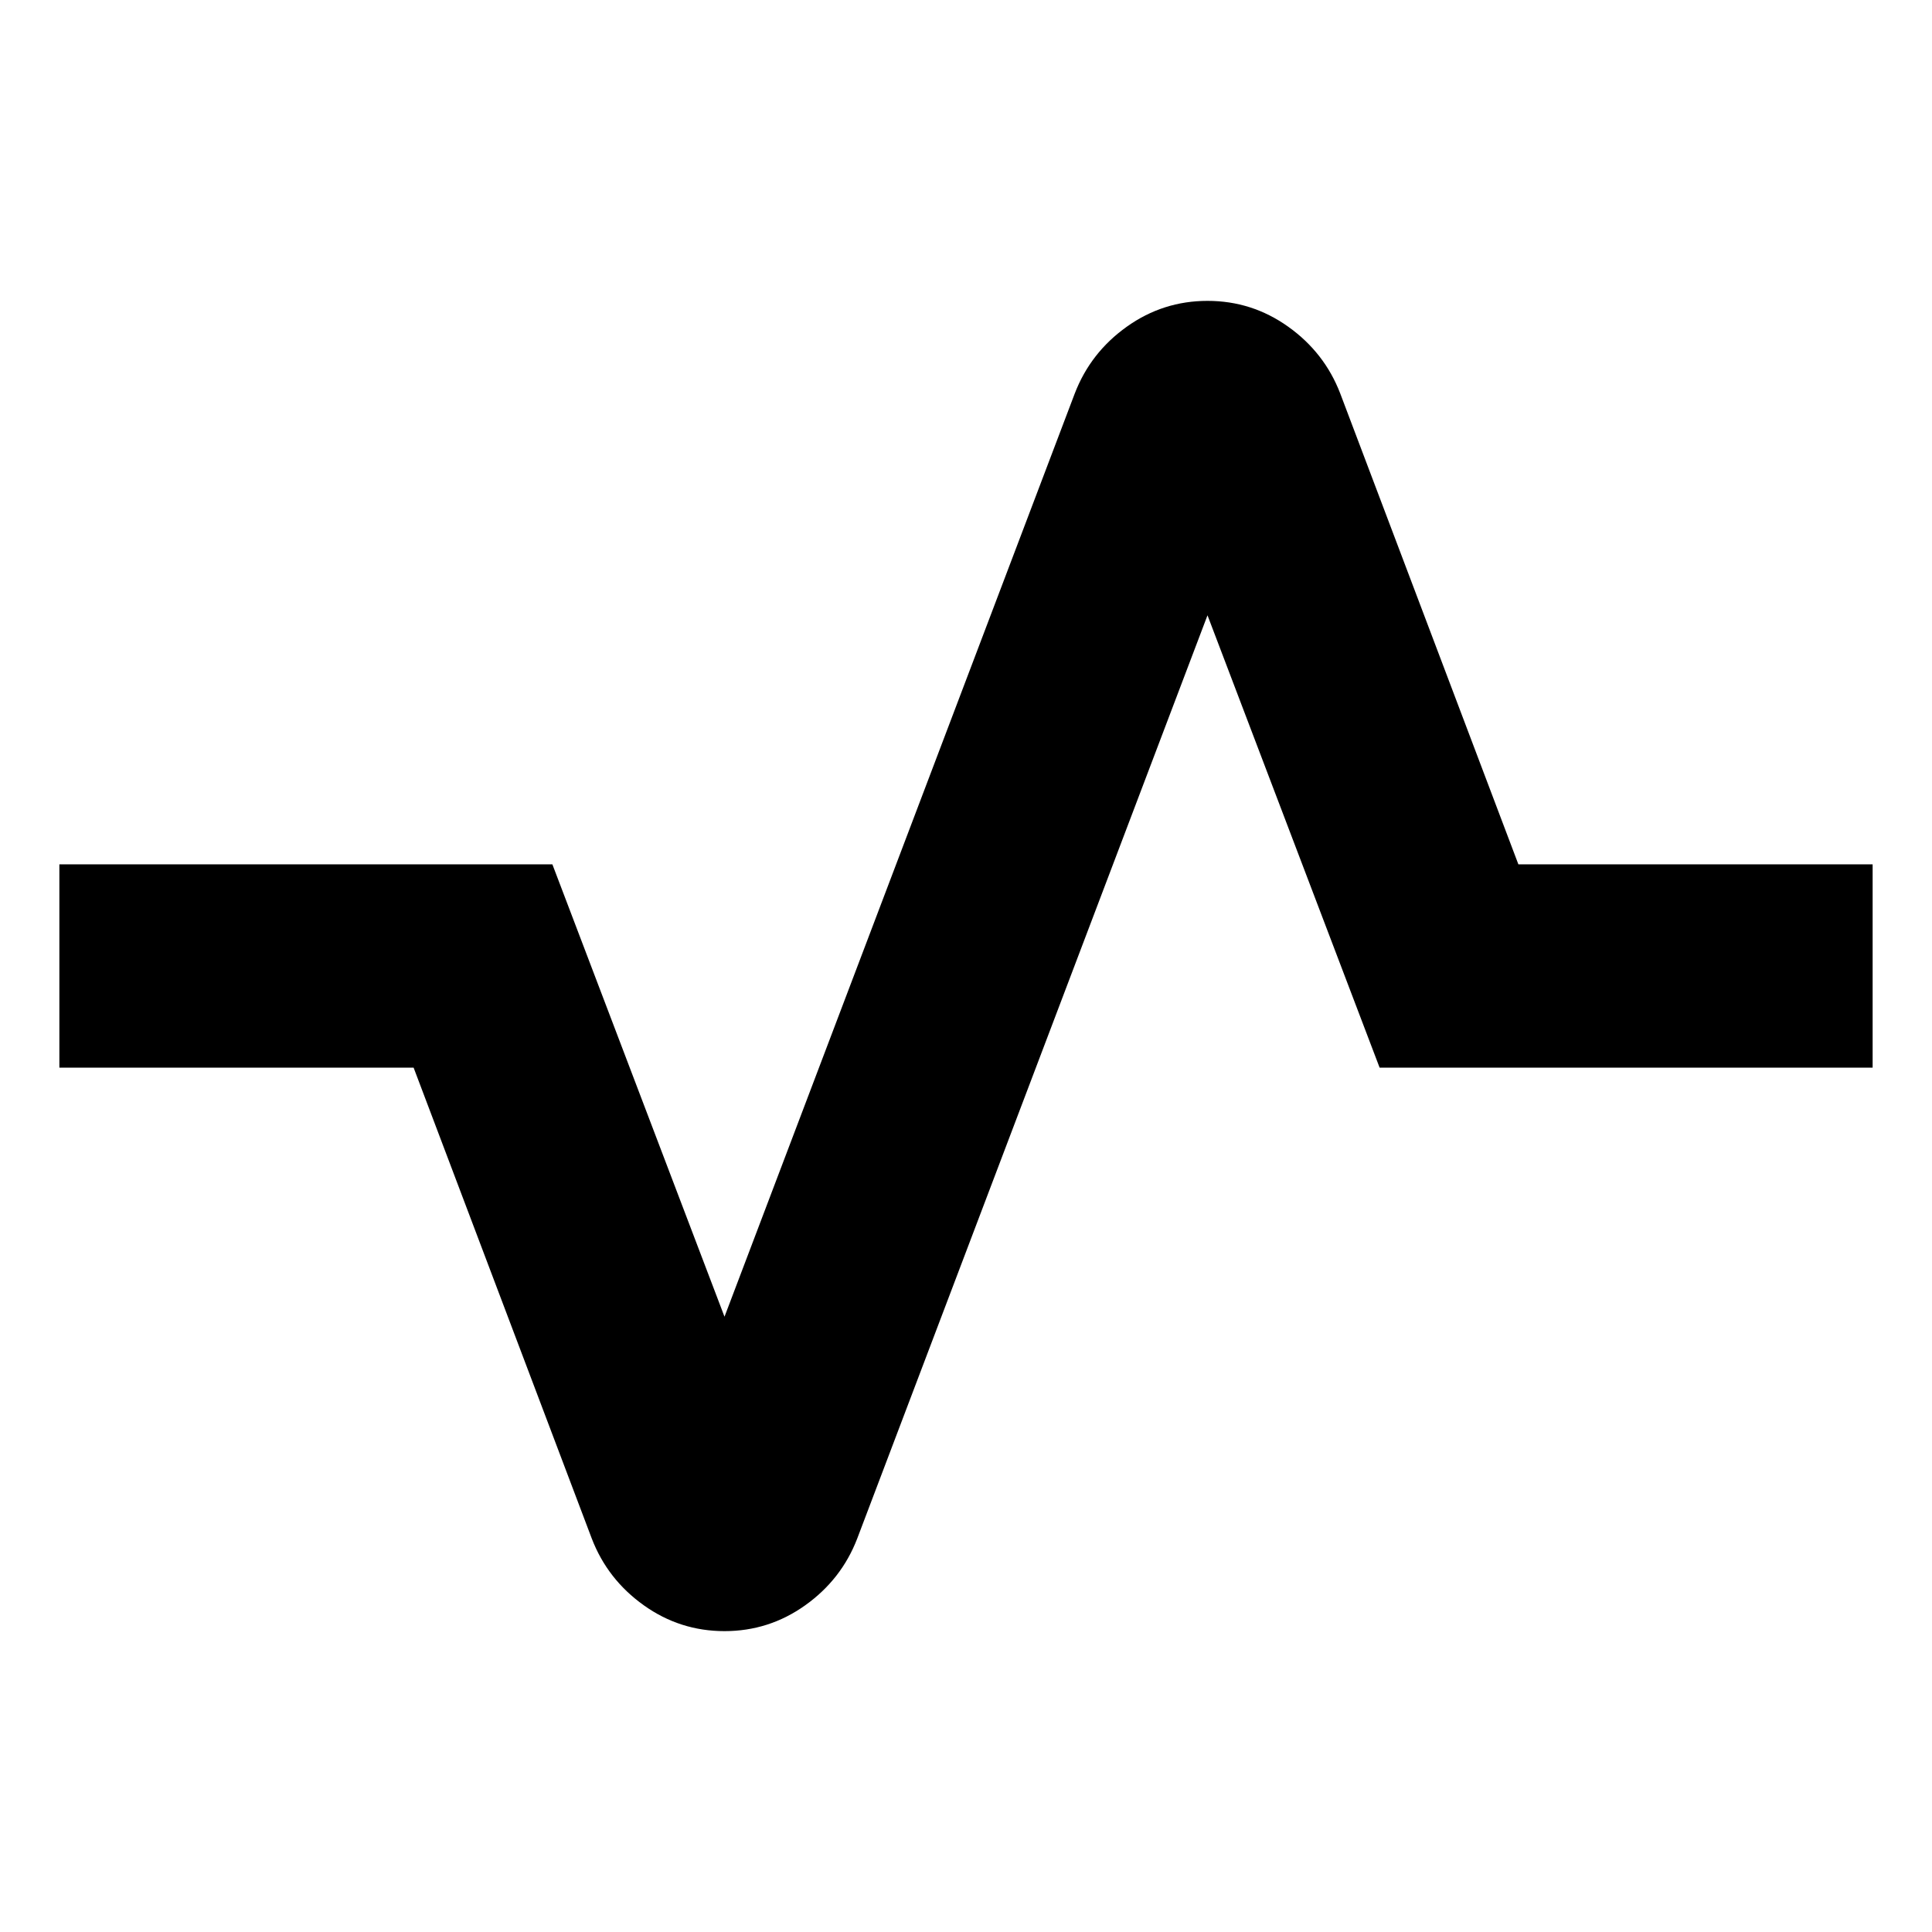 <svg xmlns="http://www.w3.org/2000/svg" height="24" viewBox="0 -960 960 960" width="24"><path d="M360-149.5q-22.11 0-40.11-12.84-18.01-12.84-25.83-33.14L205.52-429.5H29.5v-101h244.98L360-305.74l174.06-458.78q7.82-20.3 25.83-33.14 18-12.84 40.11-12.84t40.11 12.84q18.01 12.84 25.83 33.14l88.54 234.02H930.5v101H685.52L600-654.26 425.94-195.48q-7.82 20.3-25.83 33.14-18 12.84-40.11 12.84Z"/></svg>